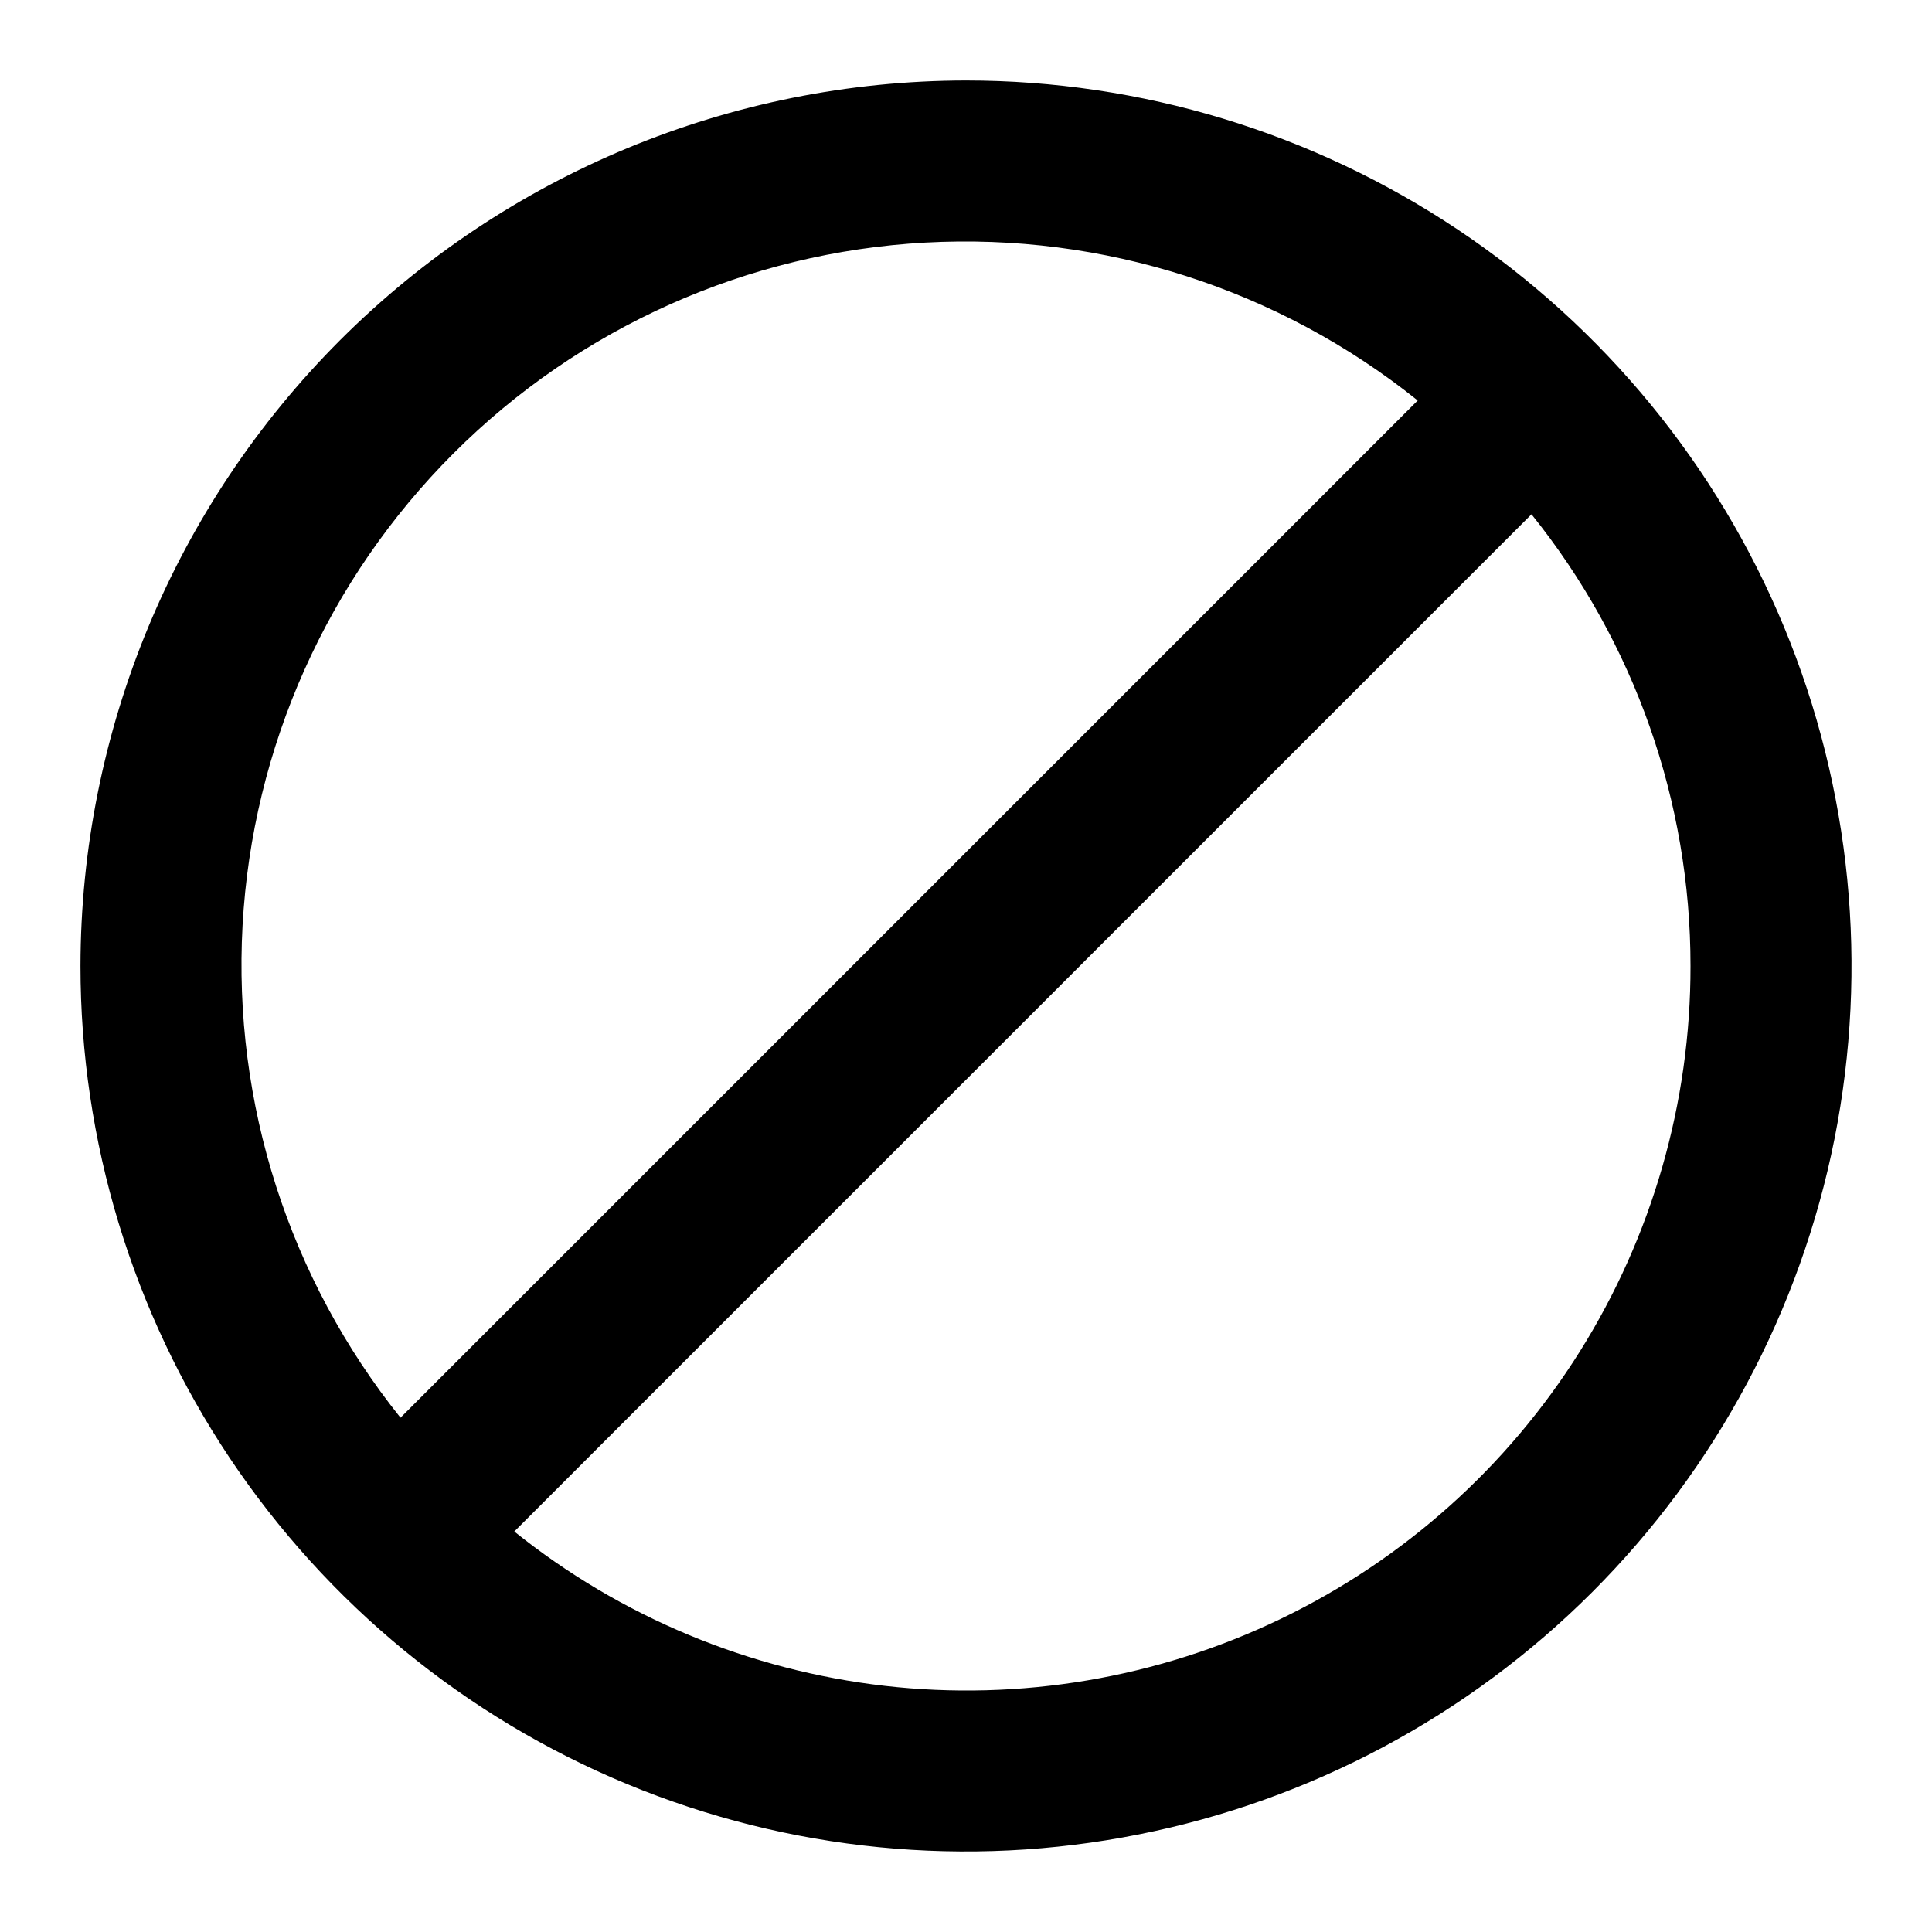 <svg width="20" height="20" viewBox="0 0 20 20" fill="none" xmlns="http://www.w3.org/2000/svg">
<path d="M10 0.833C11.813 0.833 13.585 1.371 15.093 2.378C16.6 3.385 17.775 4.817 18.469 6.492C19.163 8.167 19.344 10.01 18.991 11.788C18.637 13.566 17.764 15.2 16.482 16.482C15.2 17.764 13.567 18.637 11.788 18.99C10.01 19.344 8.167 19.163 6.492 18.469C4.817 17.775 3.386 16.6 2.378 15.093C1.371 13.585 0.833 11.813 0.833 10C0.836 7.57 1.803 5.24 3.521 3.521C5.24 1.803 7.57 0.836 10 0.833ZM17.5 10C17.501 8.299 16.92 6.649 15.854 5.324L5.324 15.854C6.426 16.738 7.756 17.291 9.159 17.452C10.562 17.612 11.982 17.372 13.255 16.76C14.528 16.148 15.602 15.189 16.353 13.993C17.104 12.796 17.502 11.412 17.5 10ZM4.146 14.676L14.676 4.146C13.237 2.992 11.422 2.41 9.58 2.511C7.738 2.612 5.998 3.389 4.694 4.694C3.389 5.998 2.612 7.738 2.511 9.58C2.41 11.422 2.992 13.236 4.146 14.676Z" fill="black"/>
</svg>
